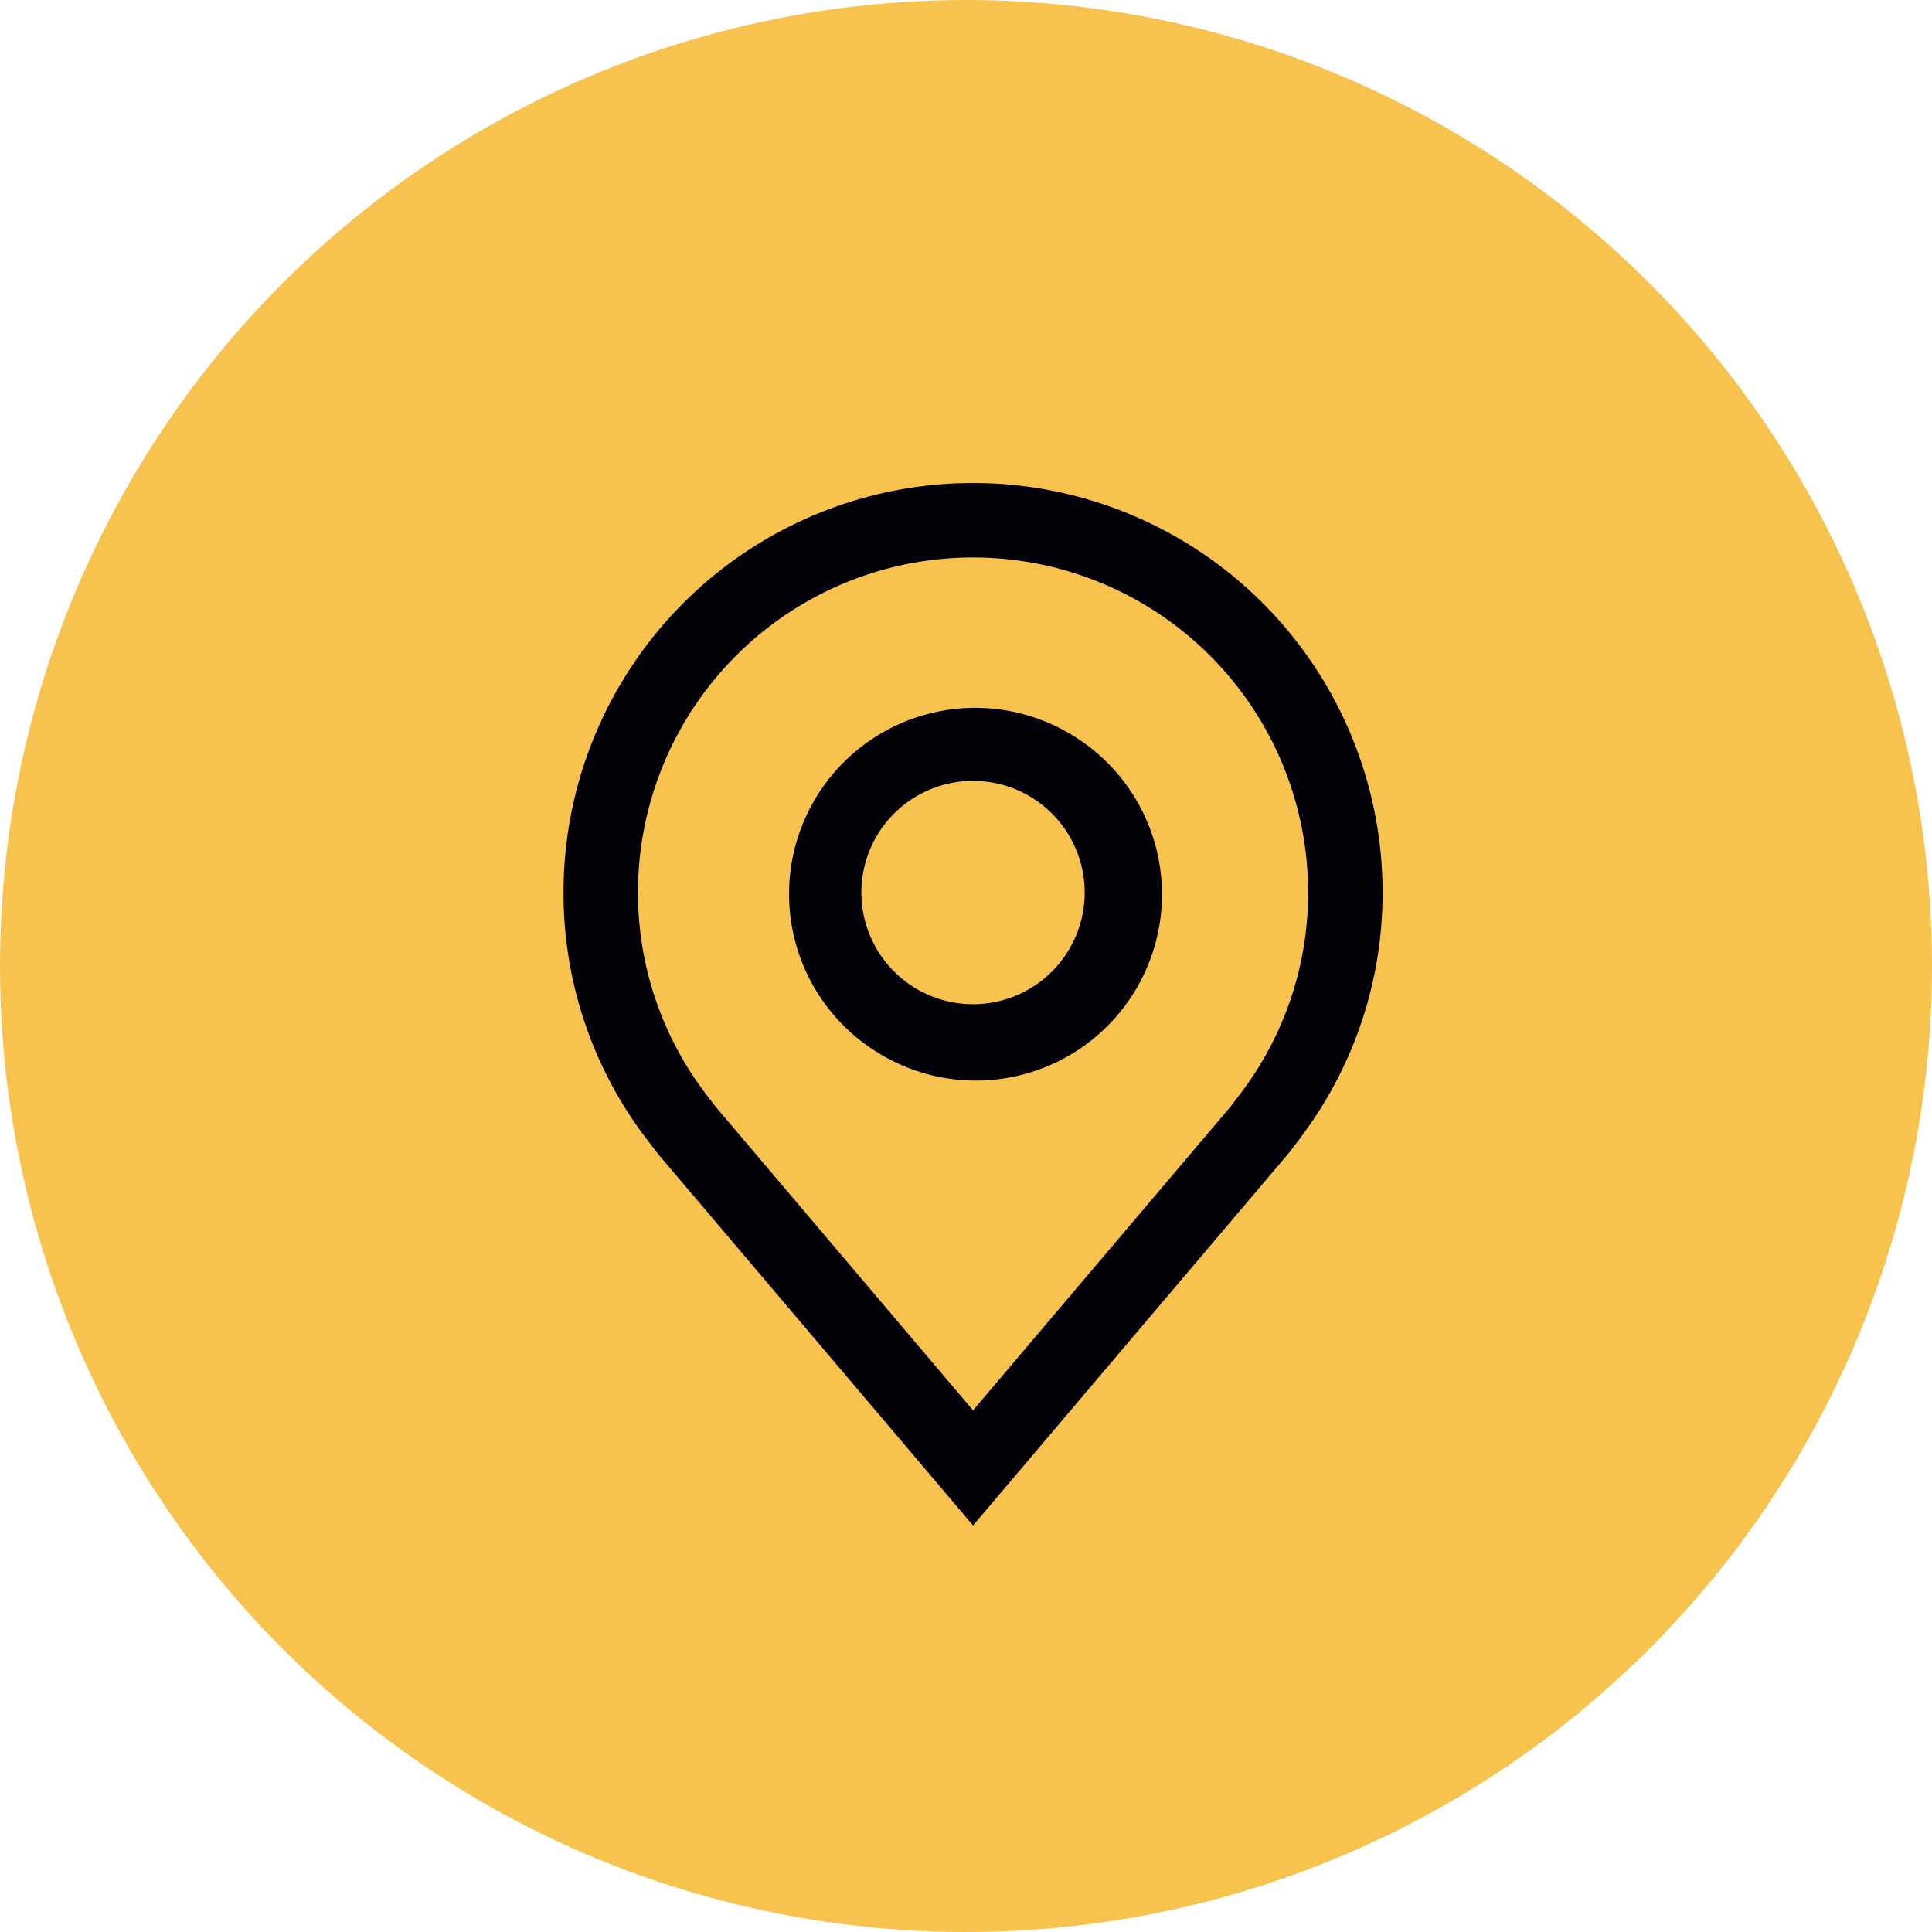 <svg xmlns="http://www.w3.org/2000/svg" width="48" height="48" fill="none" viewBox="0 0 48 48"><circle cx="24" cy="24" r="24" fill="#F7C24D"/><path fill="#010107" fill-rule="evenodd" d="M16.372 28.697l7.803 9.203 7.806-9.206c.042-.05.32-.414.32-.414v-.003a10.067 10.067 0 0 0 2.049-6.102 10.175 10.175 0 1 0-20.35 0 10.073 10.073 0 0 0 2.05 6.105c.106.14.213.279.322.417zm1.255-1.4l-.1-.132a8.238 8.238 0 0 1-1.677-4.99 8.325 8.325 0 0 1 16.65 0 8.234 8.234 0 0 1-1.709 5.031l-.224.295-6.392 7.539-6.383-7.529a12.678 12.678 0 0 1-.166-.215zm3.979-1.277a4.625 4.625 0 1 0 5.138-7.69 4.625 4.625 0 0 0-5.139 7.69zm1.027-6.152a2.774 2.774 0 1 1 3.083 4.613 2.774 2.774 0 0 1-3.083-4.613z" clip-rule="evenodd"/></svg>